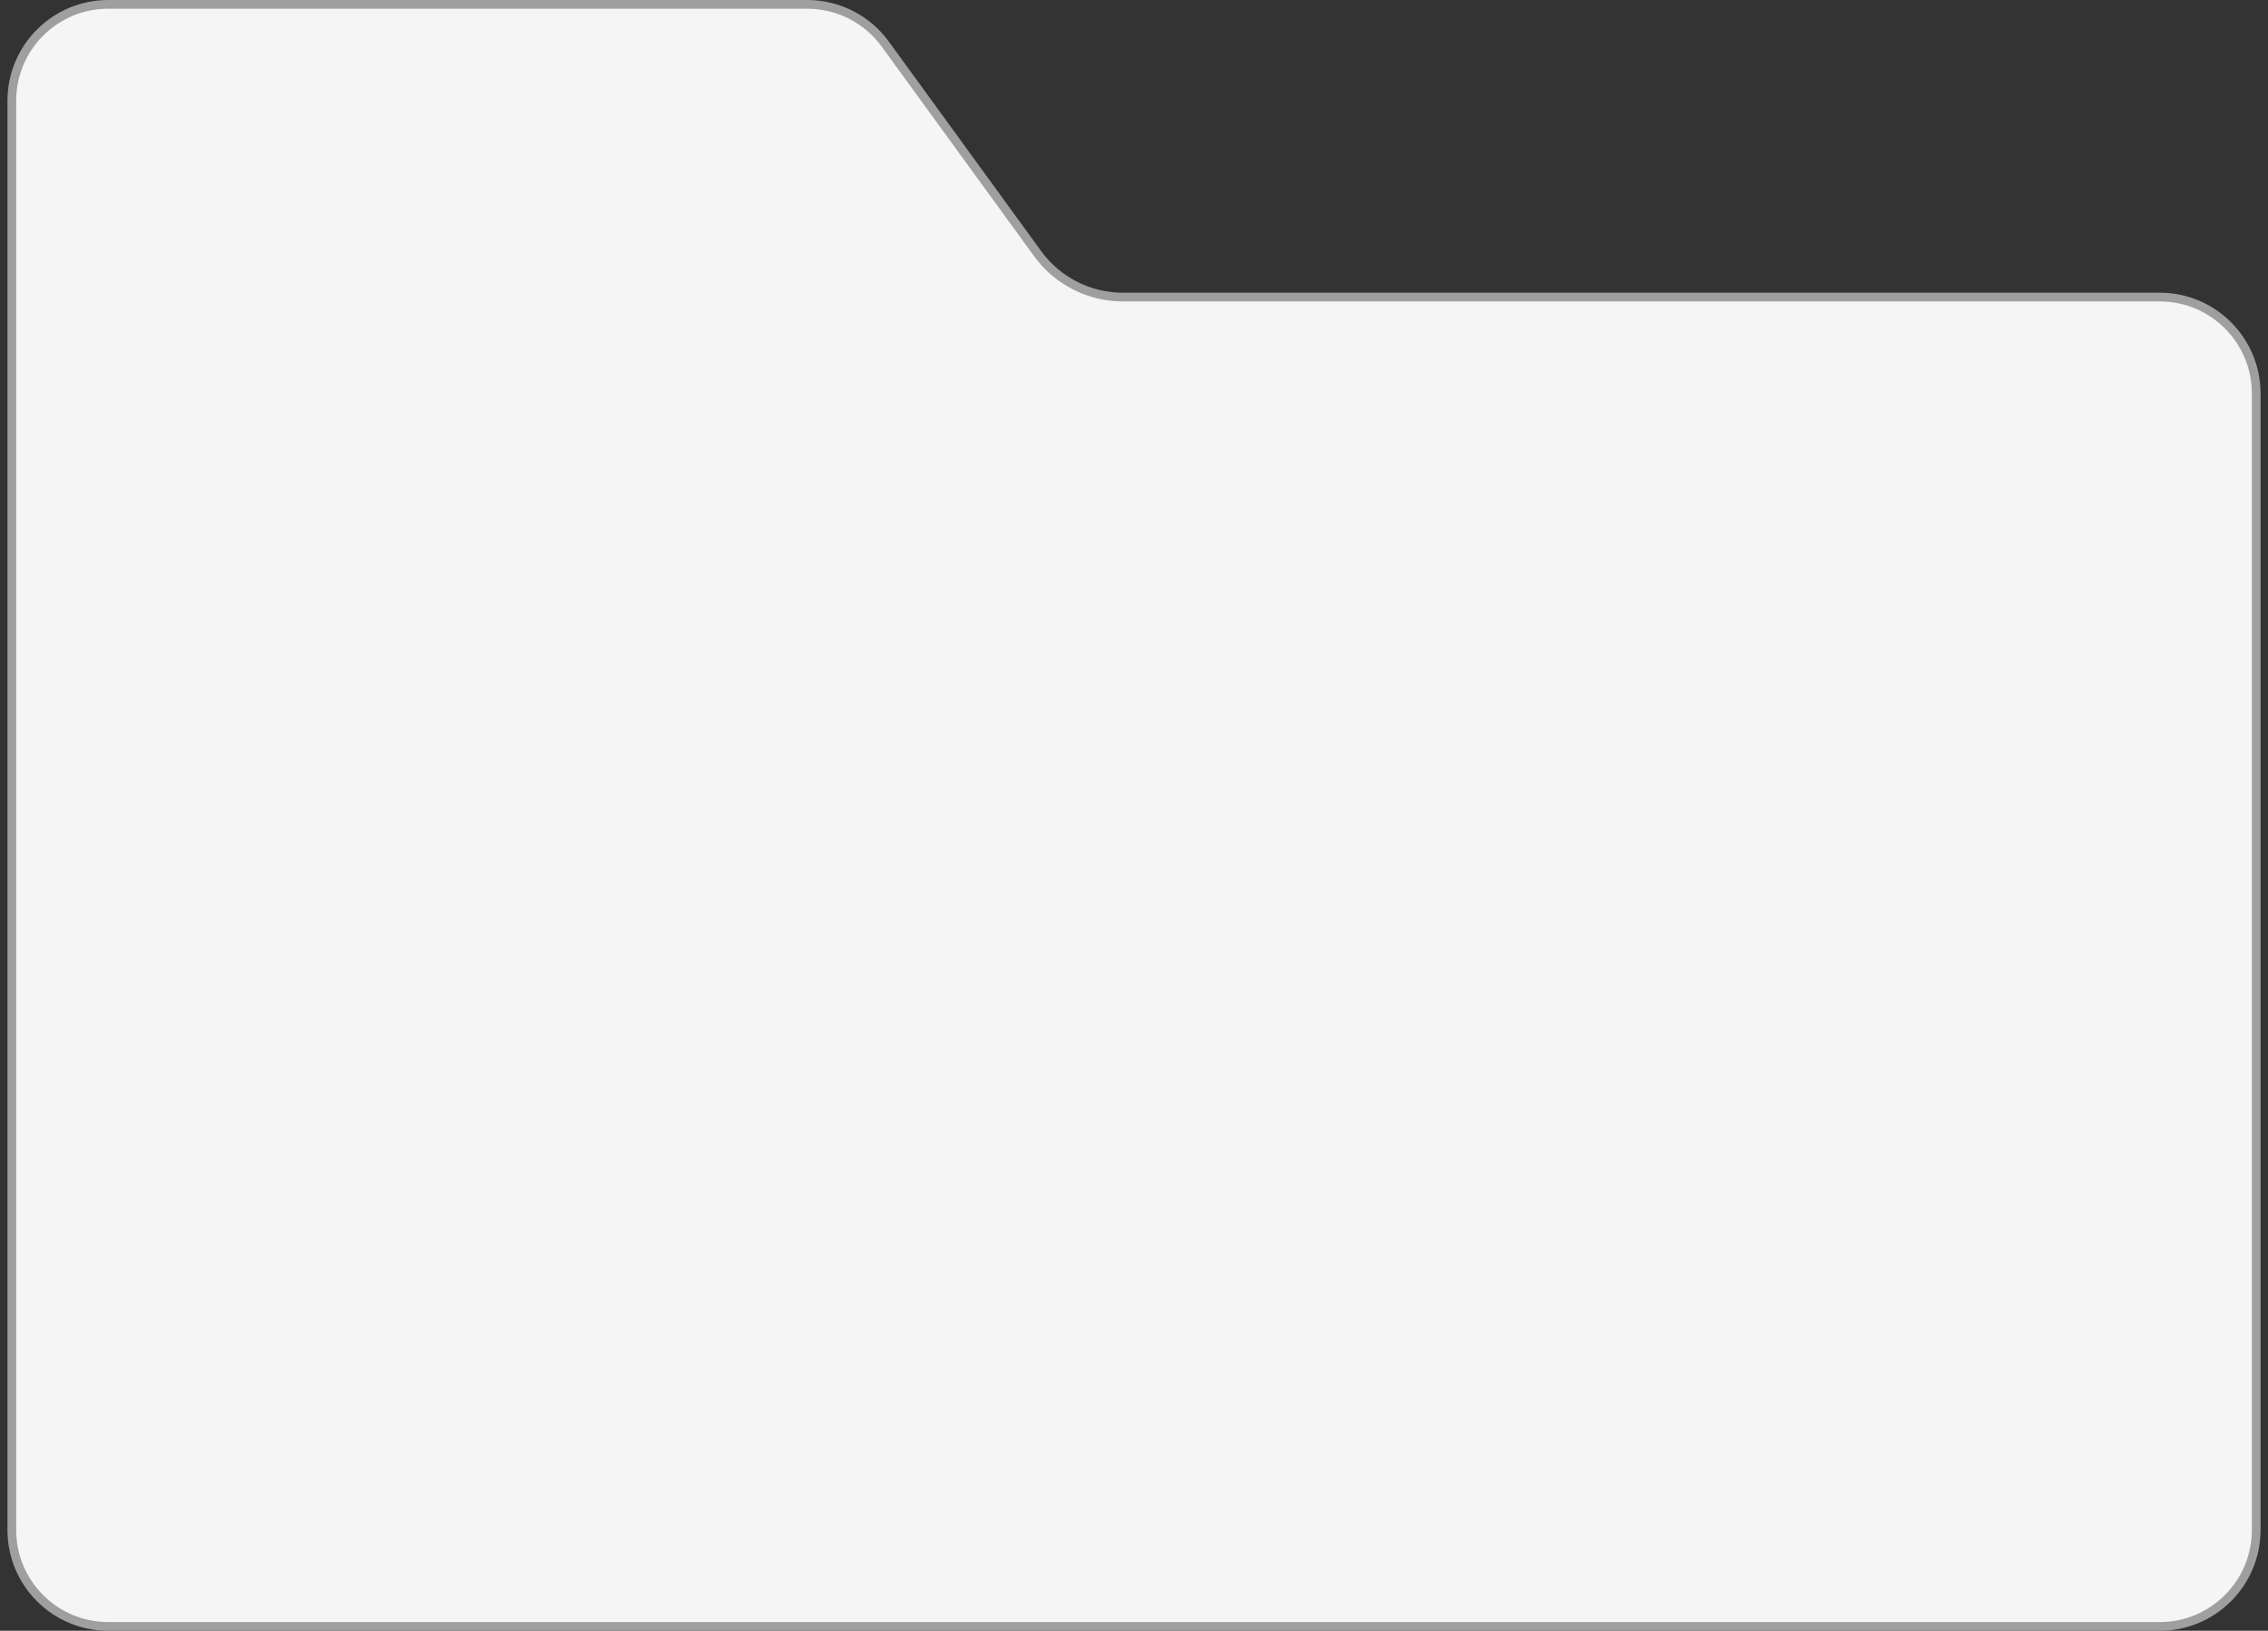 <svg width="89" height="64" viewBox="0 0 89 64" fill="none" xmlns="http://www.w3.org/2000/svg">
<rect x="0" y="0" width="89" height="64" fill="#333333" stroke="none"/>
<path d="M0.464 3.956C0.464 1.866 2.158 0.171 4.249 0.171H31.678C32.89 0.171 34.028 0.751 34.74 1.731L40.721 9.958C41.498 11.026 42.739 11.658 44.059 11.658H84.751C86.842 11.658 88.537 13.353 88.537 15.444V60.044C88.537 62.134 86.842 63.829 84.751 63.829H4.249C2.158 63.829 0.464 62.134 0.464 60.044V3.956Z" fill="#F5F5F5" stroke="#9F9F9F" stroke-width="0.342"/>
</svg>
